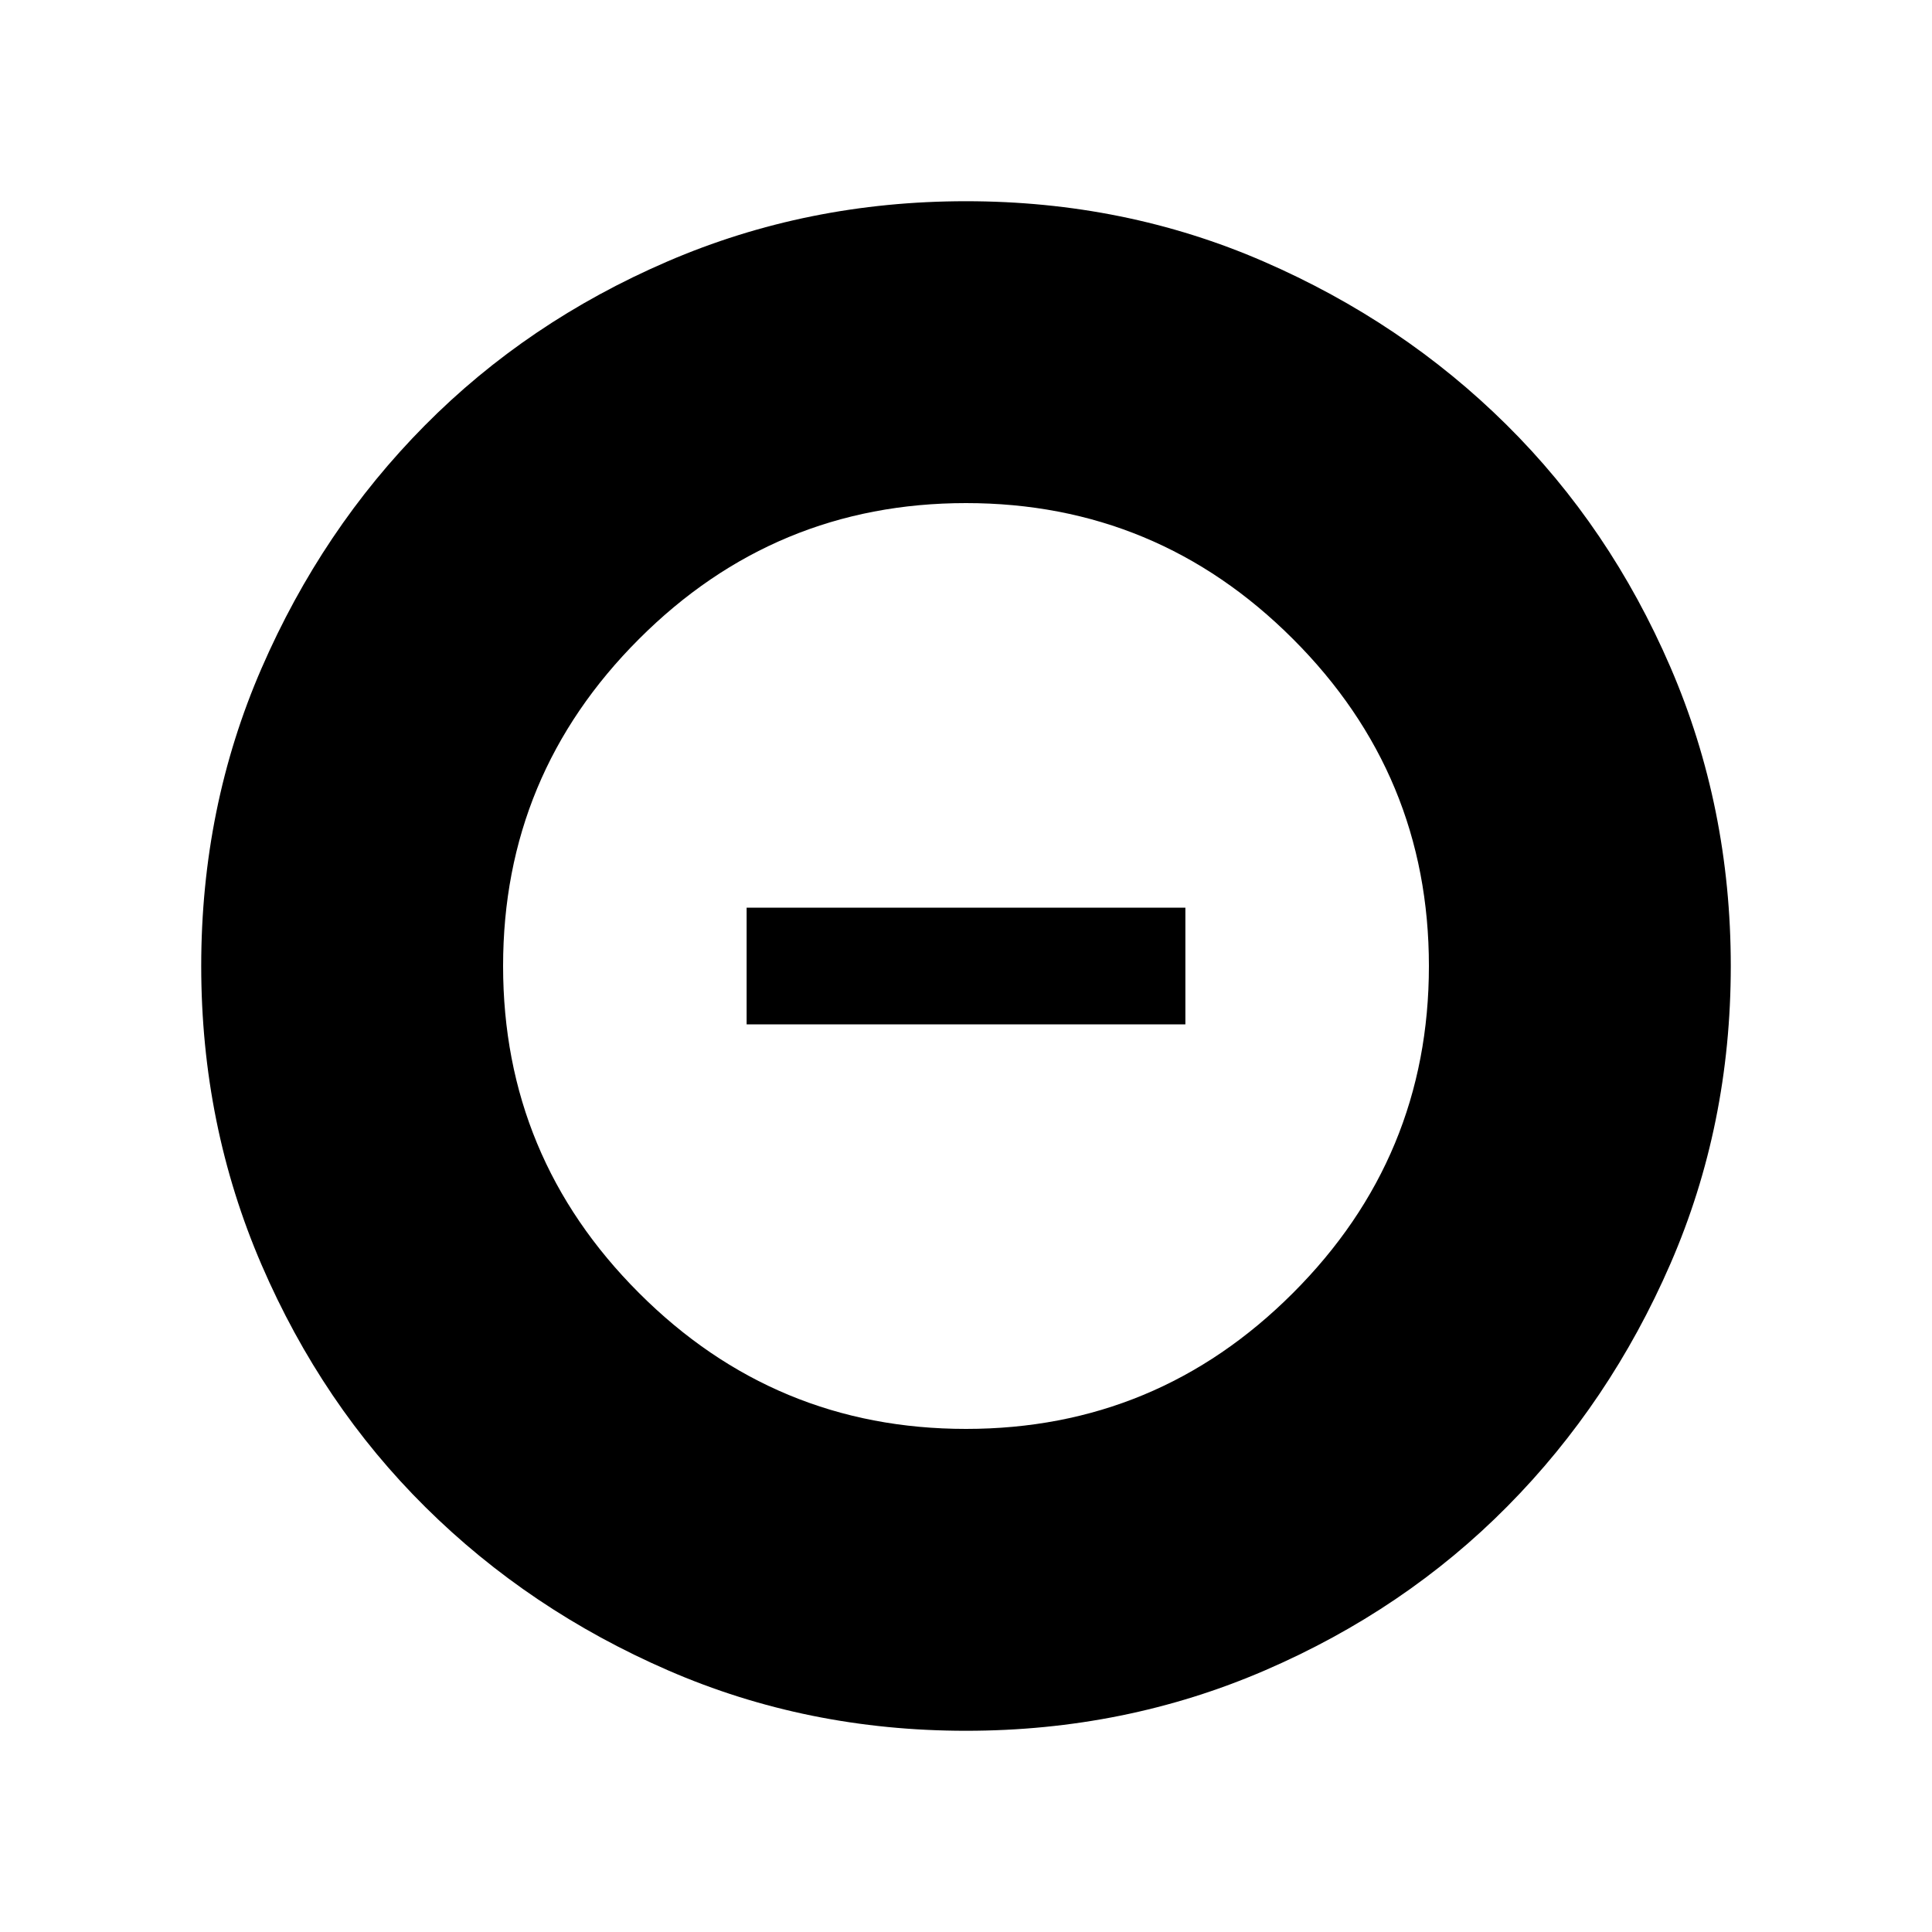 <svg xmlns="http://www.w3.org/2000/svg" height="20" width="20"><path d="M10 17.917Q8.354 17.917 6.917 17.292Q5.479 16.667 4.406 15.604Q3.333 14.542 2.708 13.094Q2.083 11.646 2.083 10Q2.083 8.354 2.708 6.917Q3.333 5.479 4.396 4.406Q5.458 3.333 6.906 2.708Q8.354 2.083 10 2.083Q11.646 2.083 13.083 2.708Q14.521 3.333 15.594 4.396Q16.667 5.458 17.292 6.906Q17.917 8.354 17.917 10Q17.917 11.646 17.292 13.083Q16.667 14.521 15.604 15.594Q14.542 16.667 13.094 17.292Q11.646 17.917 10 17.917ZM10 14.792Q11.979 14.792 13.385 13.385Q14.792 11.979 14.792 10Q14.792 8.021 13.385 6.615Q11.979 5.208 10 5.208Q8.021 5.208 6.615 6.615Q5.208 8.021 5.208 10Q5.208 11.979 6.615 13.385Q8.021 14.792 10 14.792ZM7.729 10.604V9.396H12.271V10.604Z"/></svg>